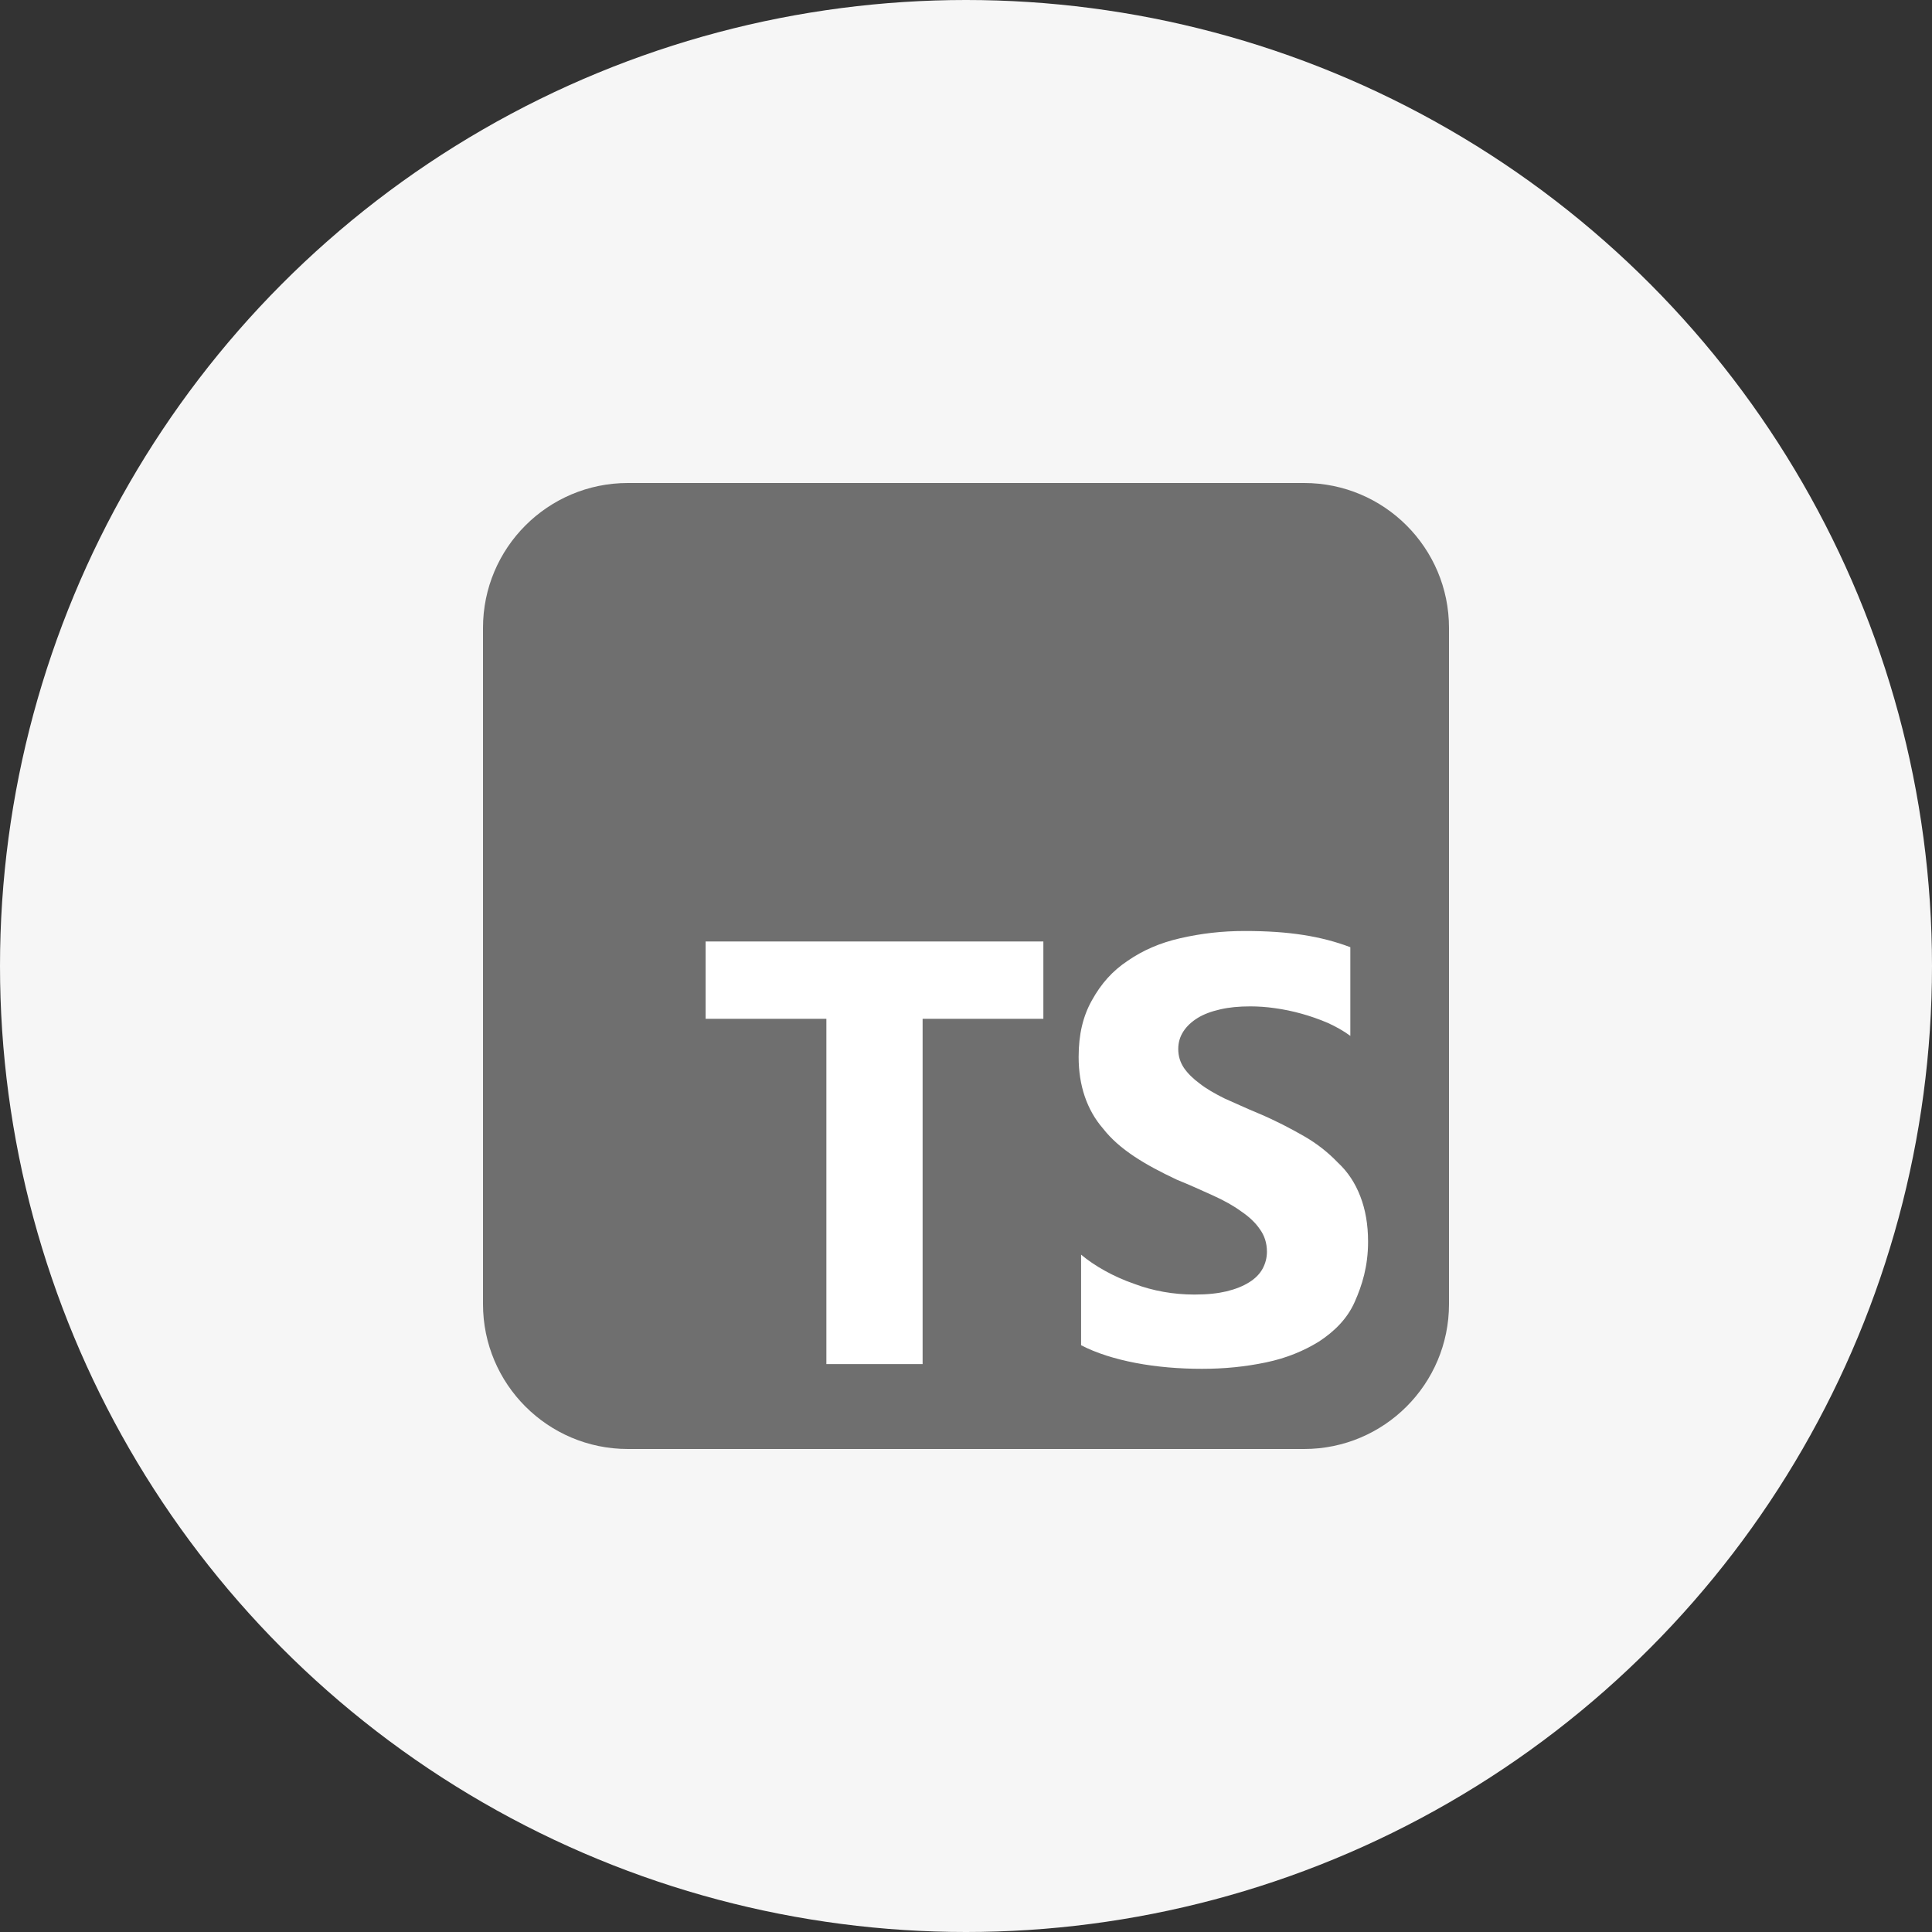 <svg width="100" height="100" viewBox="0 0 100 100" fill="none" xmlns="http://www.w3.org/2000/svg">
<rect x="0" y="0" width="100" height="100" fill="#333333" stroke="none"/>
<circle cx="50" cy="50" r="50" fill="#F6F6F6"/>
<g clip-path="url(#clip0_1711_29)">
<path d="M67.5 25H32.5C28.358 25 25 28.358 25 32.5V67.5C25 71.642 28.358 75 32.5 75H67.5C71.642 75 75 71.642 75 67.5V32.5C75 28.358 71.642 25 67.5 25Z" fill="#6F6F6F"/>
<path d="M47.754 52.734H54.004V48.73H36.523V52.734H42.773V70.606H47.754V52.734ZM55.957 69.629C56.748 70.039 57.715 70.342 58.789 70.547C59.863 70.752 61.035 70.85 62.207 70.85C63.379 70.85 64.453 70.742 65.527 70.518C66.602 70.293 67.481 69.922 68.262 69.443C69.053 68.926 69.727 68.272 70.117 67.393C70.508 66.514 70.811 65.537 70.811 64.268C70.811 63.379 70.674 62.607 70.41 61.924C70.147 61.24 69.766 60.654 69.238 60.166C68.74 59.648 68.164 59.19 67.481 58.799C66.797 58.408 66.016 57.998 65.137 57.627C64.492 57.363 63.965 57.109 63.379 56.855C62.871 56.602 62.432 56.348 62.109 56.094C61.748 55.83 61.475 55.557 61.279 55.273C61.084 54.98 60.986 54.658 60.986 54.297C60.986 53.965 61.073 53.662 61.25 53.389C61.427 53.115 61.67 52.891 61.982 52.695C62.295 52.5 62.685 52.353 63.154 52.246C63.613 52.139 64.121 52.09 64.717 52.09C65.127 52.09 65.557 52.12 65.986 52.182C66.436 52.243 66.894 52.338 67.353 52.465C67.812 52.592 68.262 52.748 68.721 52.943C69.15 53.139 69.551 53.363 69.893 53.617V49.027C69.15 48.744 68.33 48.529 67.451 48.393C66.572 48.256 65.596 48.188 64.424 48.188C63.252 48.188 62.178 48.315 61.103 48.559C60.029 48.803 59.15 49.193 58.369 49.73C57.578 50.258 57.002 50.902 56.514 51.781C56.055 52.602 55.83 53.539 55.83 54.711C55.83 56.176 56.25 57.445 57.1 58.422C57.94 59.496 59.248 60.277 60.908 61.059C61.582 61.332 62.178 61.605 62.764 61.869C63.35 62.133 63.838 62.406 64.228 62.69C64.648 62.973 64.981 63.285 65.205 63.617C65.449 63.949 65.576 64.34 65.576 64.789C65.576 65.102 65.5 65.394 65.352 65.668C65.203 65.941 64.971 66.176 64.658 66.371C64.346 66.566 63.965 66.723 63.486 66.84C63.027 66.947 62.51 67.006 61.826 67.006C60.752 67.006 59.678 66.82 58.701 66.449C57.627 66.078 56.65 65.522 55.957 64.941V69.629Z" fill="white"/>
</g>
<defs>
<clipPath id="clip0_1711_29">
<rect width="50" height="50" fill="white" transform="translate(25 25)"/>
</clipPath>
</defs>
</svg>

